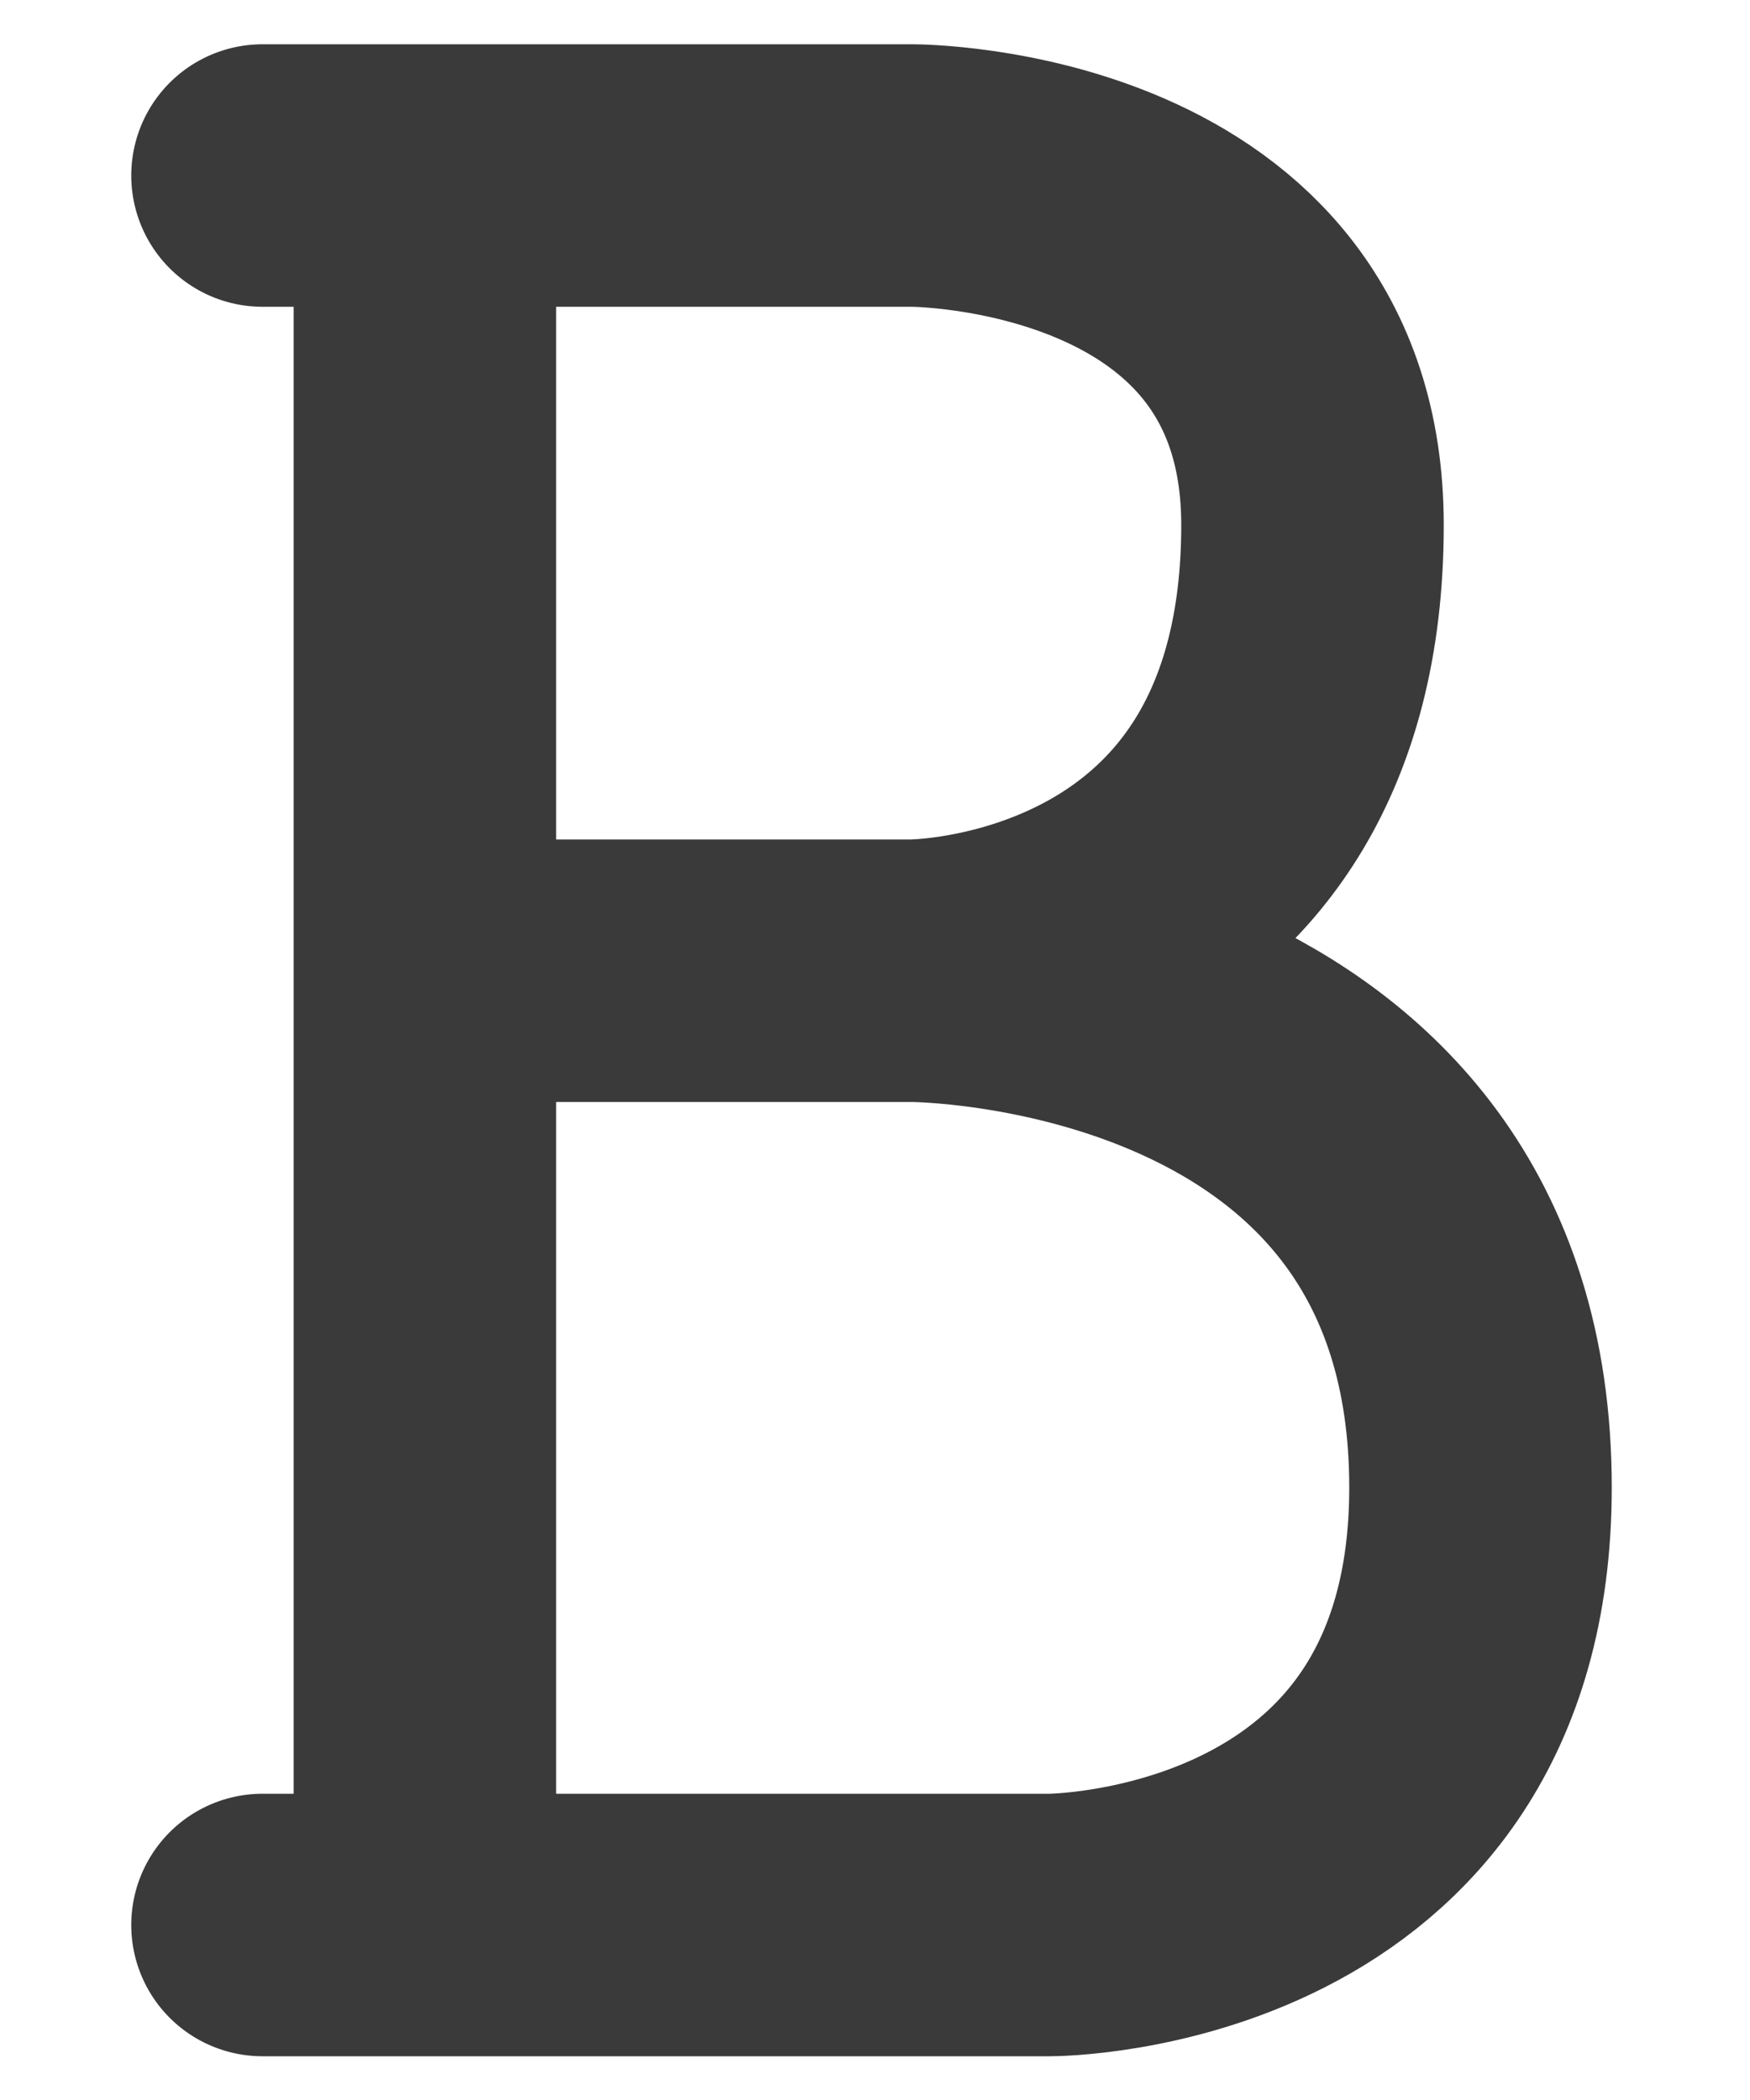 <svg width="10" height="12" viewBox="0 0 10 12" fill="none" xmlns="http://www.w3.org/2000/svg">
<path d="M2.428 11V5.547M2.428 1.003L2.428 5.547M1.5 1.003L5.212 1.003C5.212 1.003 7.5 1 7.5 3C7.5 5.547 5.212 5.547 5.212 5.547M1.5 11H6C6 11 8.46 11 8.46 8.5C8.46 5.547 5.212 5.547 5.212 5.547M2.428 5.547H5.212" stroke="#3A3A3A" stroke-width="1.5" stroke-linecap="round" stroke-linejoin="round"/>
</svg>
